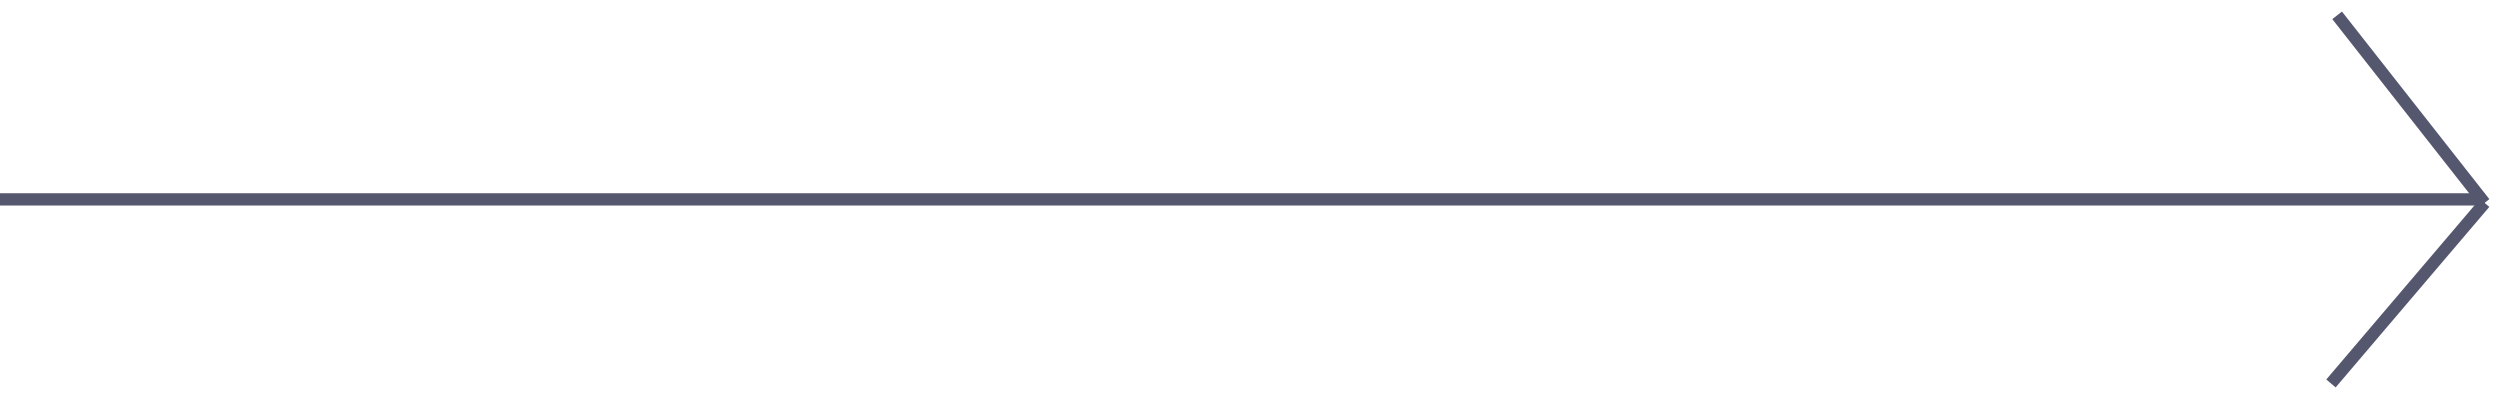 <svg width="163" height="26" viewBox="0 0 163 26" fill="none" xmlns="http://www.w3.org/2000/svg">
<path d="M0 13L162 13" stroke="#55576F" stroke-width="0.8"/>
<path d="M152.38 1L161.992 13.231" stroke="#55576F" stroke-width="0.8"/>
<path d="M151.979 25L161.999 13.23" stroke="#55576F" stroke-width="0.8"/>
</svg>
